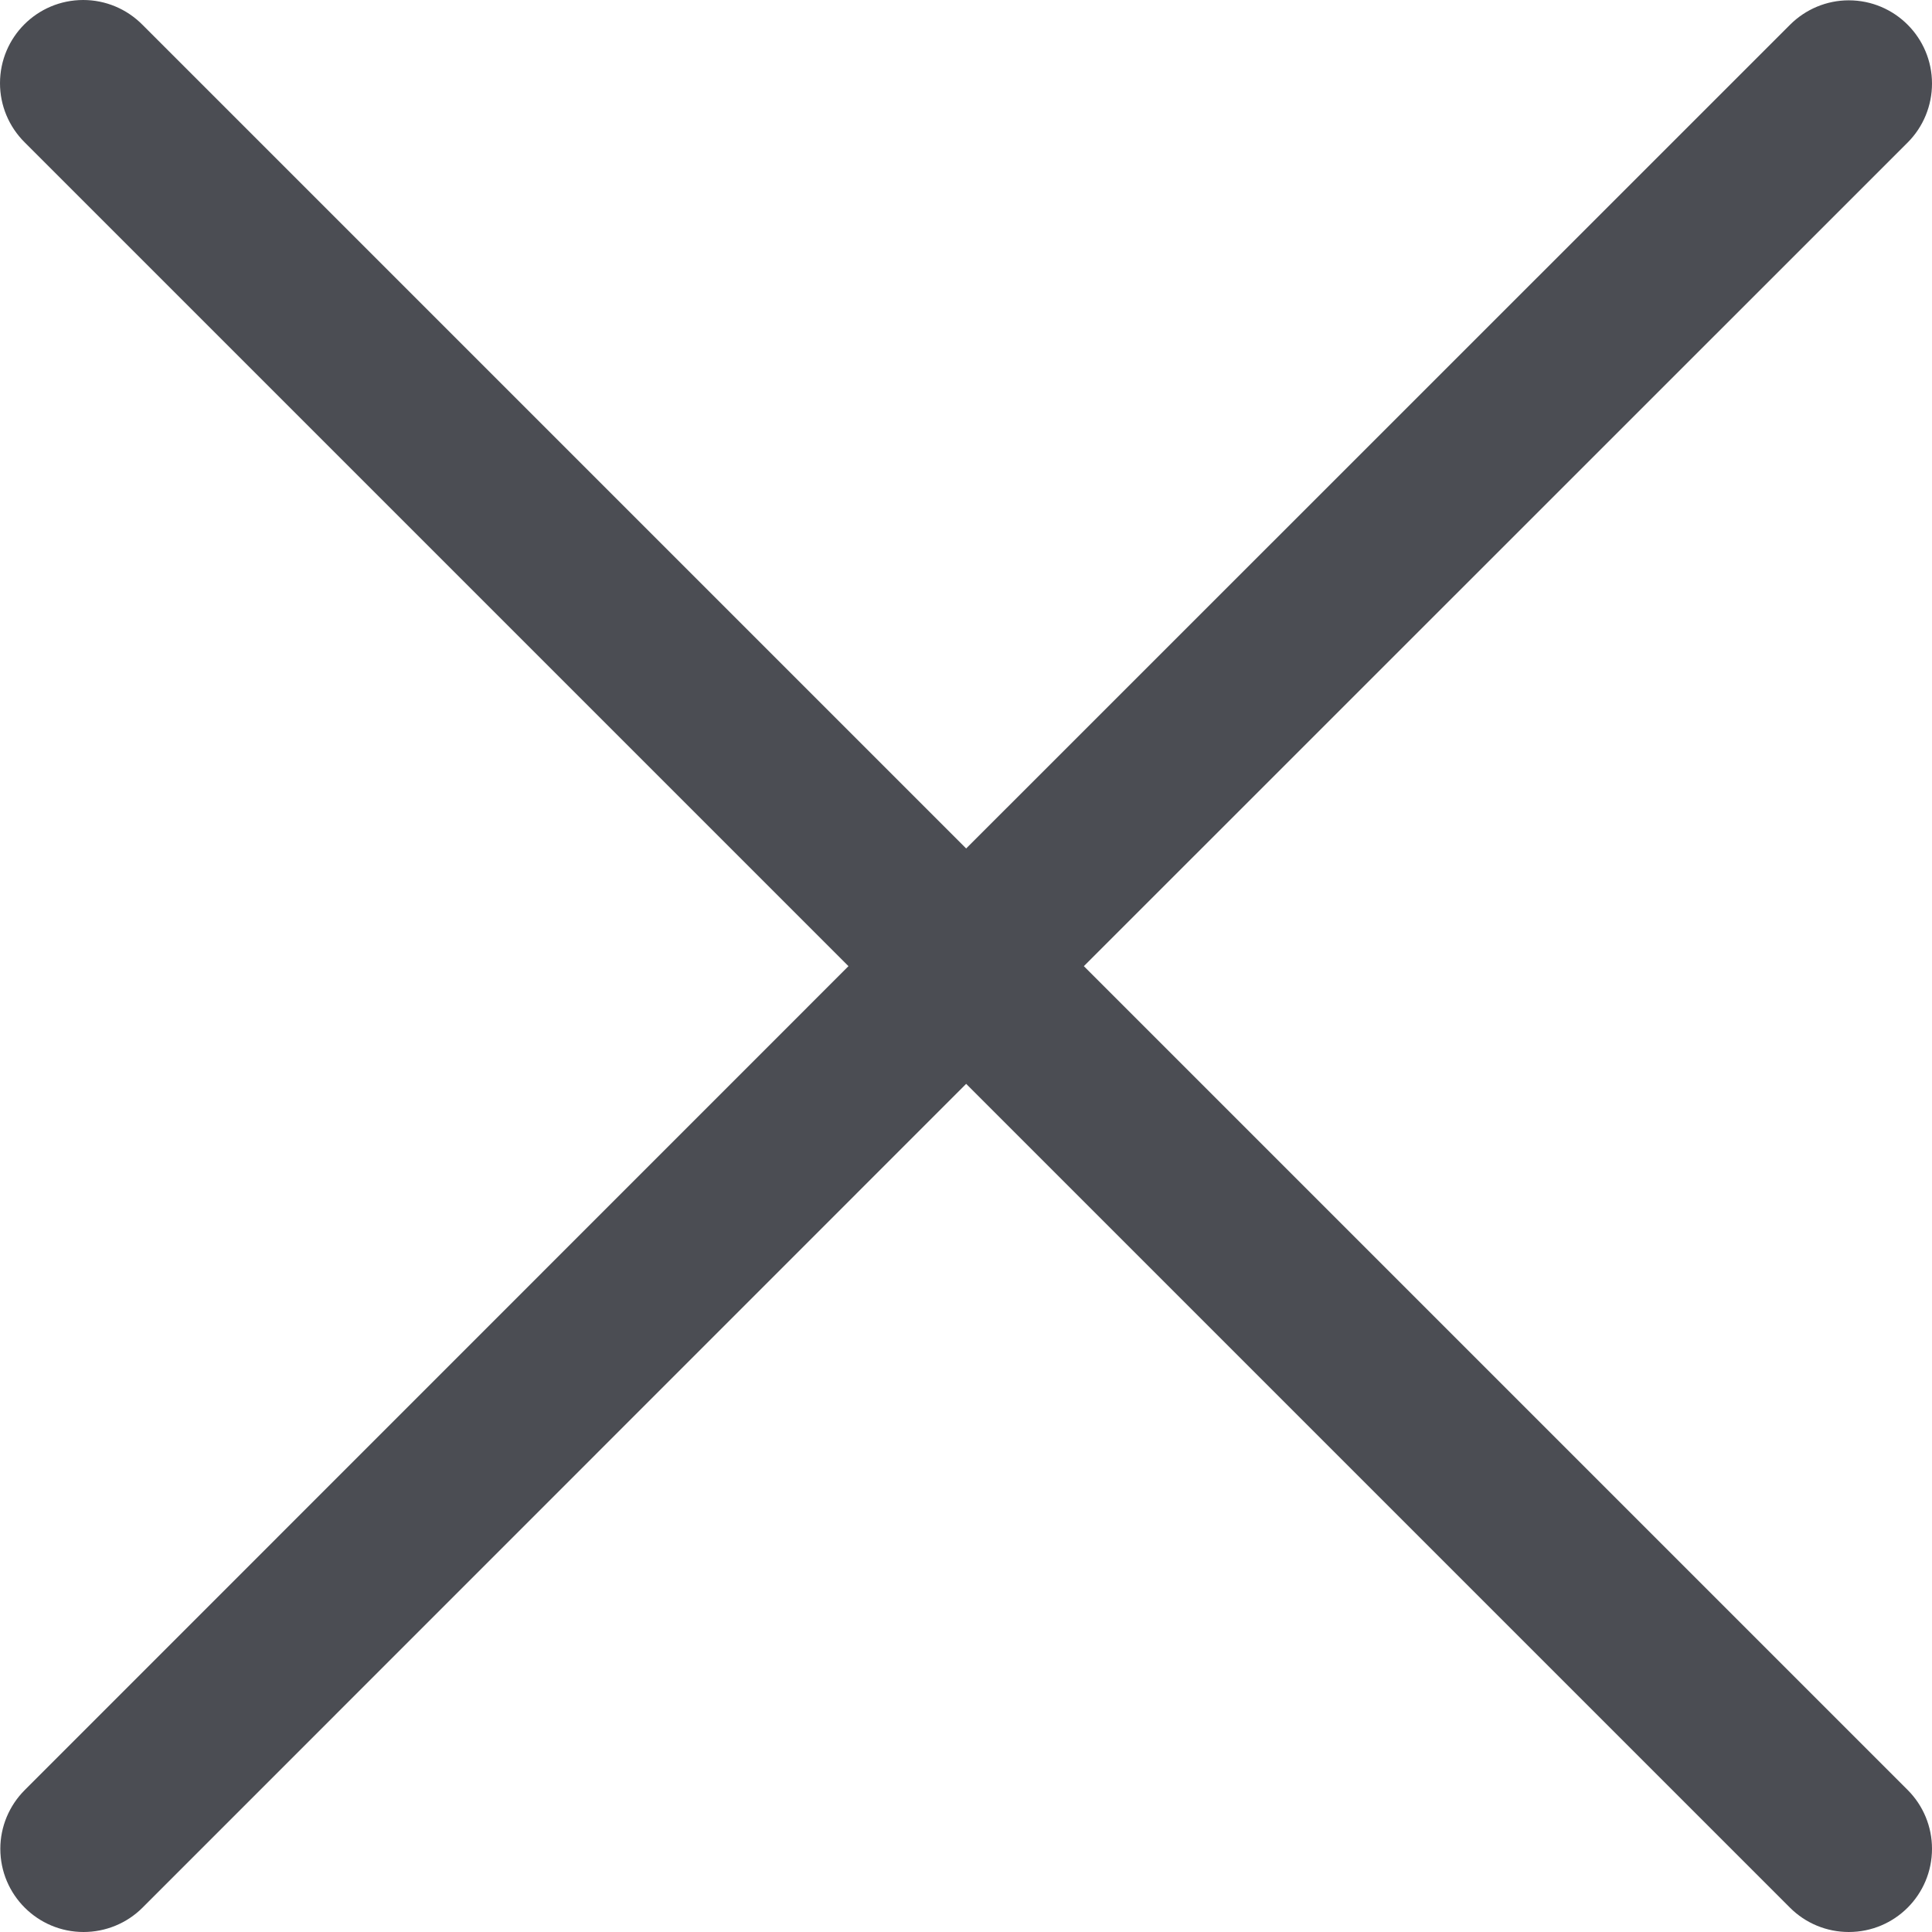 ﻿<?xml version="1.0" encoding="utf-8"?>
<svg version="1.1" xmlns:xlink="http://www.w3.org/1999/xlink" width="12px" height="12px" xmlns="http://www.w3.org/2000/svg">
  <g transform="matrix(1 0 0 1 -638 -18 )">
    <path d="M 11.849 11.118  L 6.732 6.001  L 11.849 0.885  C 11.946 0.788  12 0.656  12 0.519  C 12 0.234  11.769 0.002  11.483 0.002  C 11.346 0.002  11.215 0.057  11.118 0.154  L 6.001 5.27  L 0.885 0.154  C 0.787 0.055  0.655 0  0.517 0  C 0.231 0  0 0.231  0 0.517  C 0 0.655  0.055 0.787  0.154 0.885  L 5.27 6.001  L 0.154 11.118  C 0.057 11.215  0.002 11.346  0.002 11.483  C 0.002 11.769  0.234 12  0.519 12  C 0.656 12  0.788 11.946  0.885 11.849  L 6.001 6.732  L 11.118 11.849  C 11.215 11.946  11.346 12  11.483 12  C 11.769 12  12 11.769  12 11.483  C 12 11.346  11.946 11.215  11.849 11.118  Z " fill-rule="nonzero" fill="#4b4d53" stroke="none" transform="matrix(1 0 0 1 638 18 )" />
  </g>
</svg>